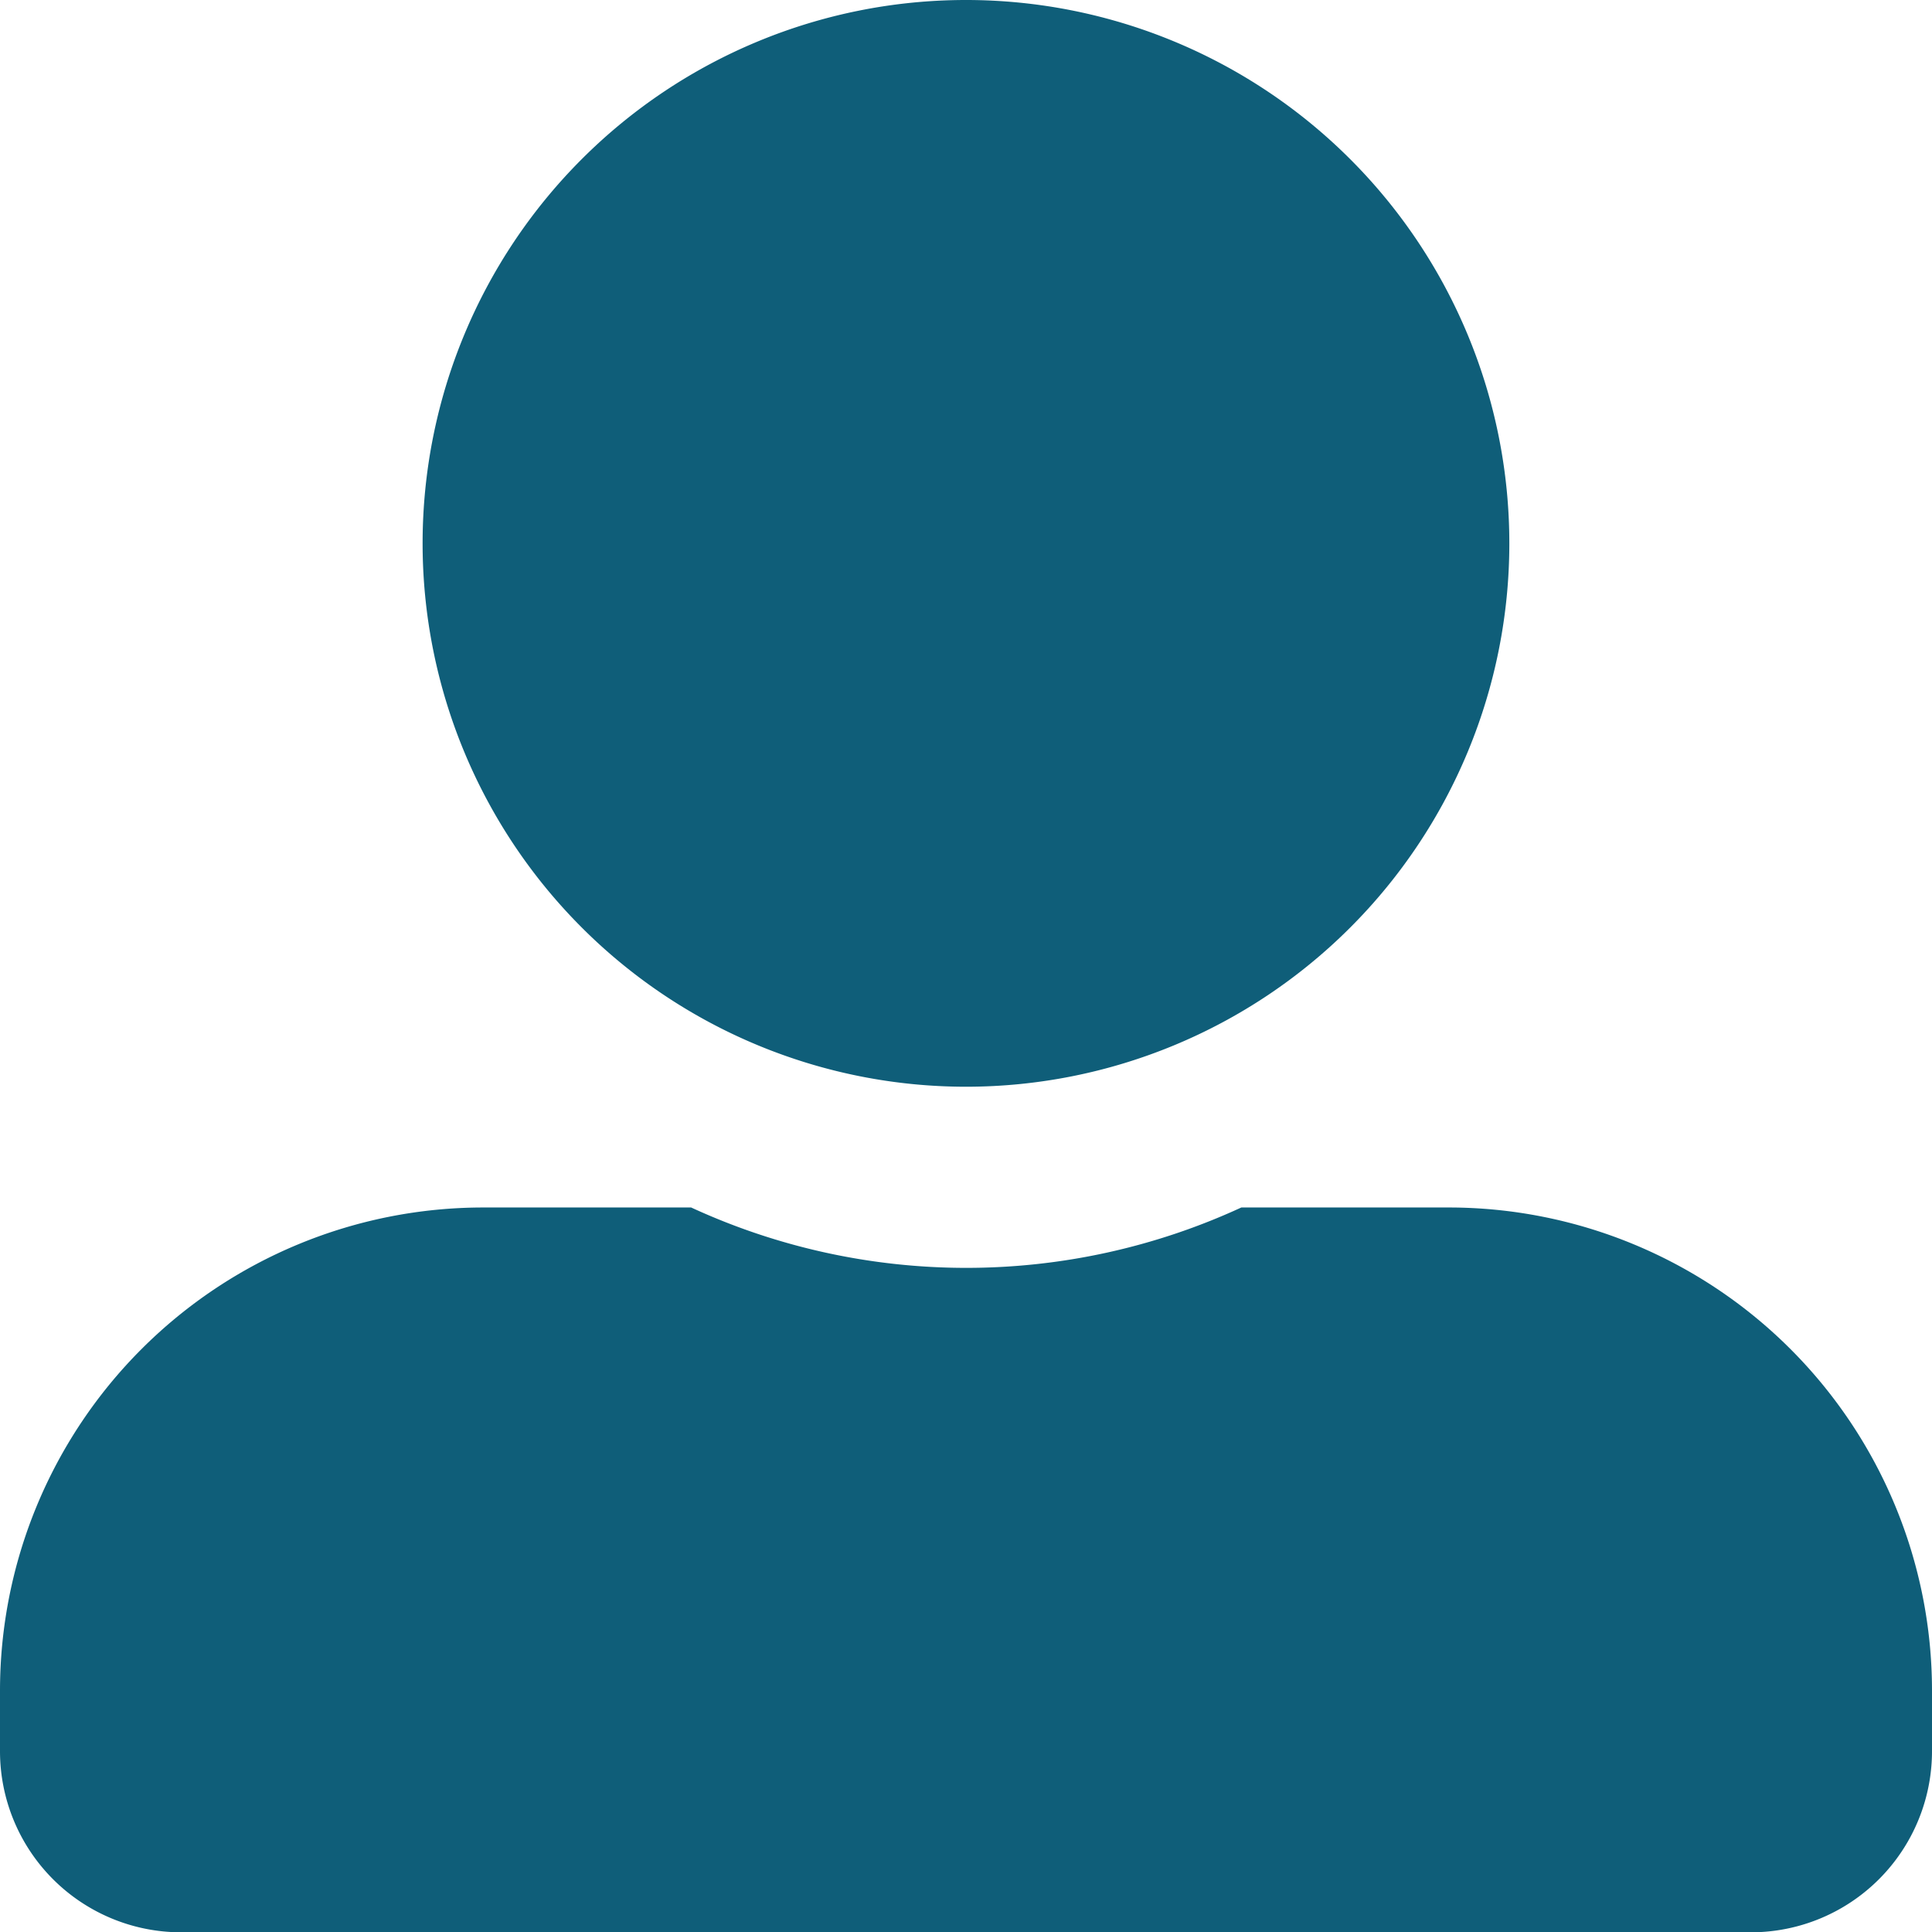<svg xmlns="http://www.w3.org/2000/svg" width="31.581" height="31.581" viewBox="0 0 31.581 31.581"><path d="M15.791,17.764A8.882,8.882,0,1,0,6.908,8.882,8.884,8.884,0,0,0,15.791,17.764Zm7.9,1.974h-3.4a10.737,10.737,0,0,1-8.993,0H7.9a7.9,7.9,0,0,0-7.9,7.9v.987a2.961,2.961,0,0,0,2.961,2.961H28.62a2.961,2.961,0,0,0,2.961-2.961v-.987A7.9,7.9,0,0,0,23.686,19.738Z" fill="#0f5e79"/></svg>